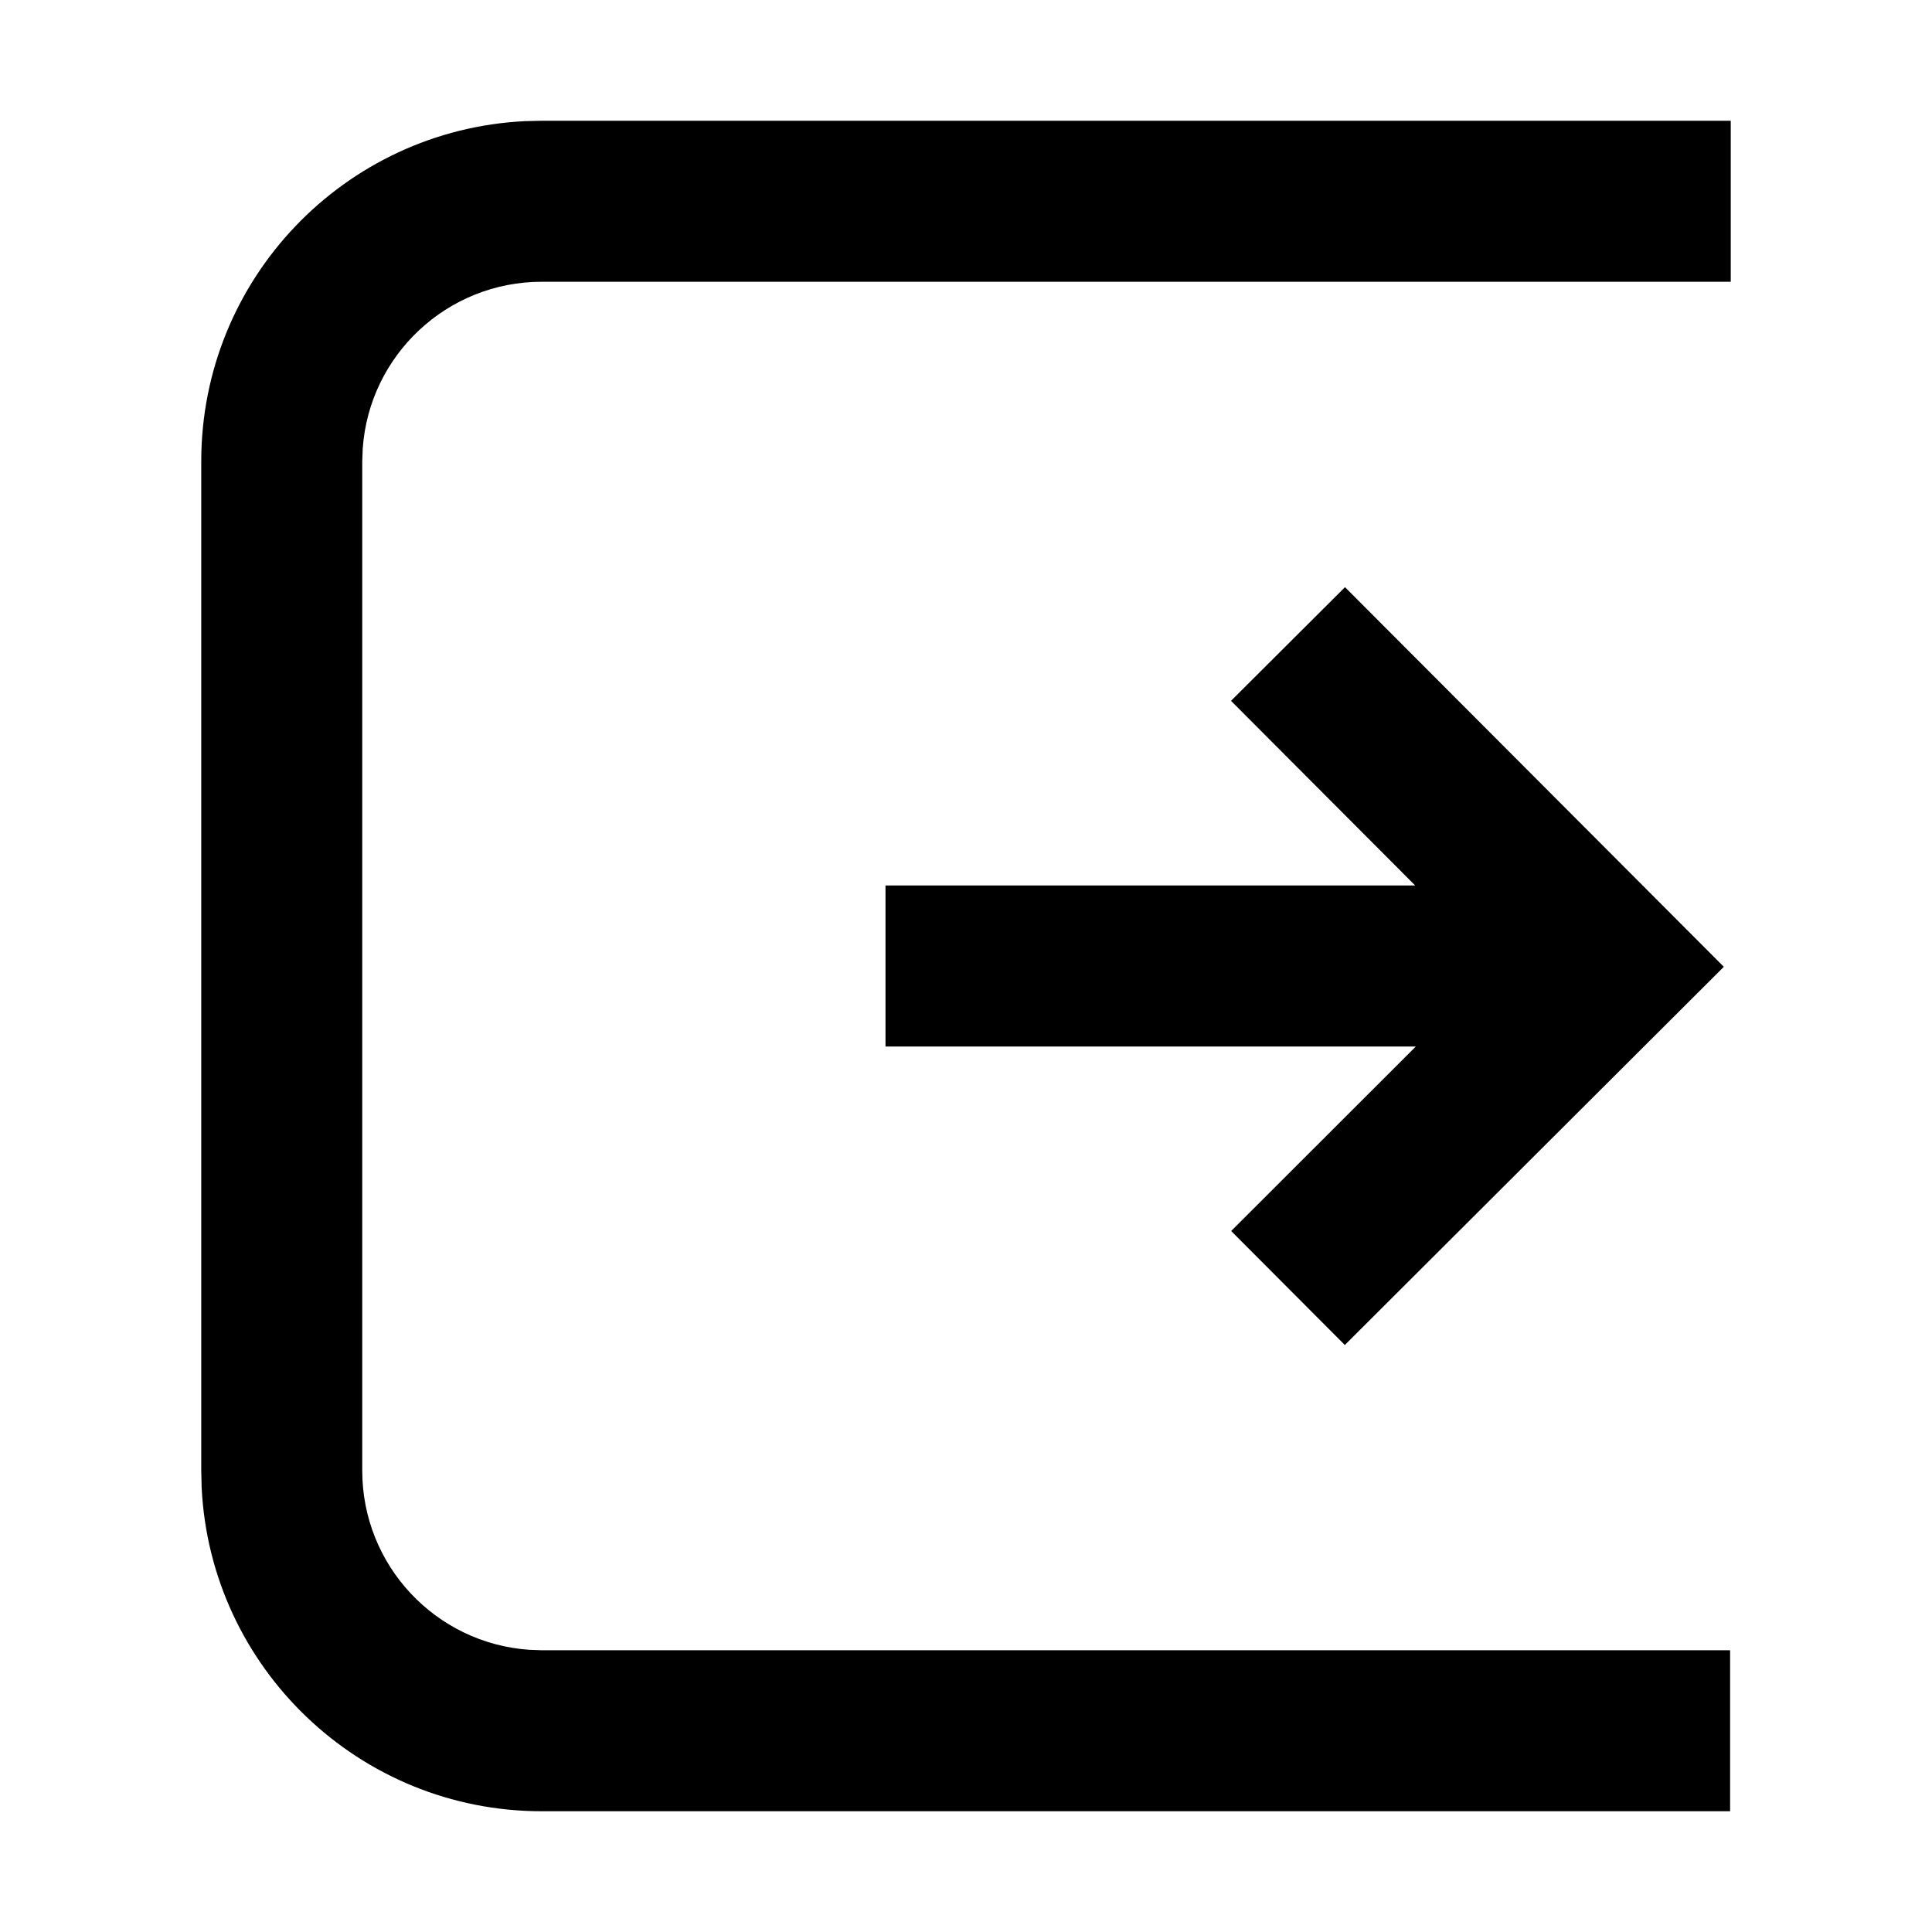 <svg width="24" height="24" viewBox="0 0 24 24" xmlns="http://www.w3.org/2000/svg"><path d="M21.5,1.5 L21.5,3.5 L6.731,3.5 C5.552,3.5 4.587,4.414 4.506,5.571 L4.5,5.731 L4.5,18.269 C4.5,19.448 5.414,20.413 6.571,20.494 L6.731,20.5 L21.492,20.5 L21.492,22.5 L6.731,22.5 C4.465,22.5 2.615,20.719 2.505,18.48 L2.5,18.269 L2.5,5.731 C2.5,3.465 4.281,1.615 6.52,1.505 L6.731,1.5 L21.5,1.5 Z M16.708,7.294 L21.414,12.01 L16.706,16.708 L15.294,15.292 L17.588,13 L11,13 L11,11 L17.58,11 L15.292,8.706 L16.708,7.294 Z" fill="#000" fill-rule="evenodd"/></svg>